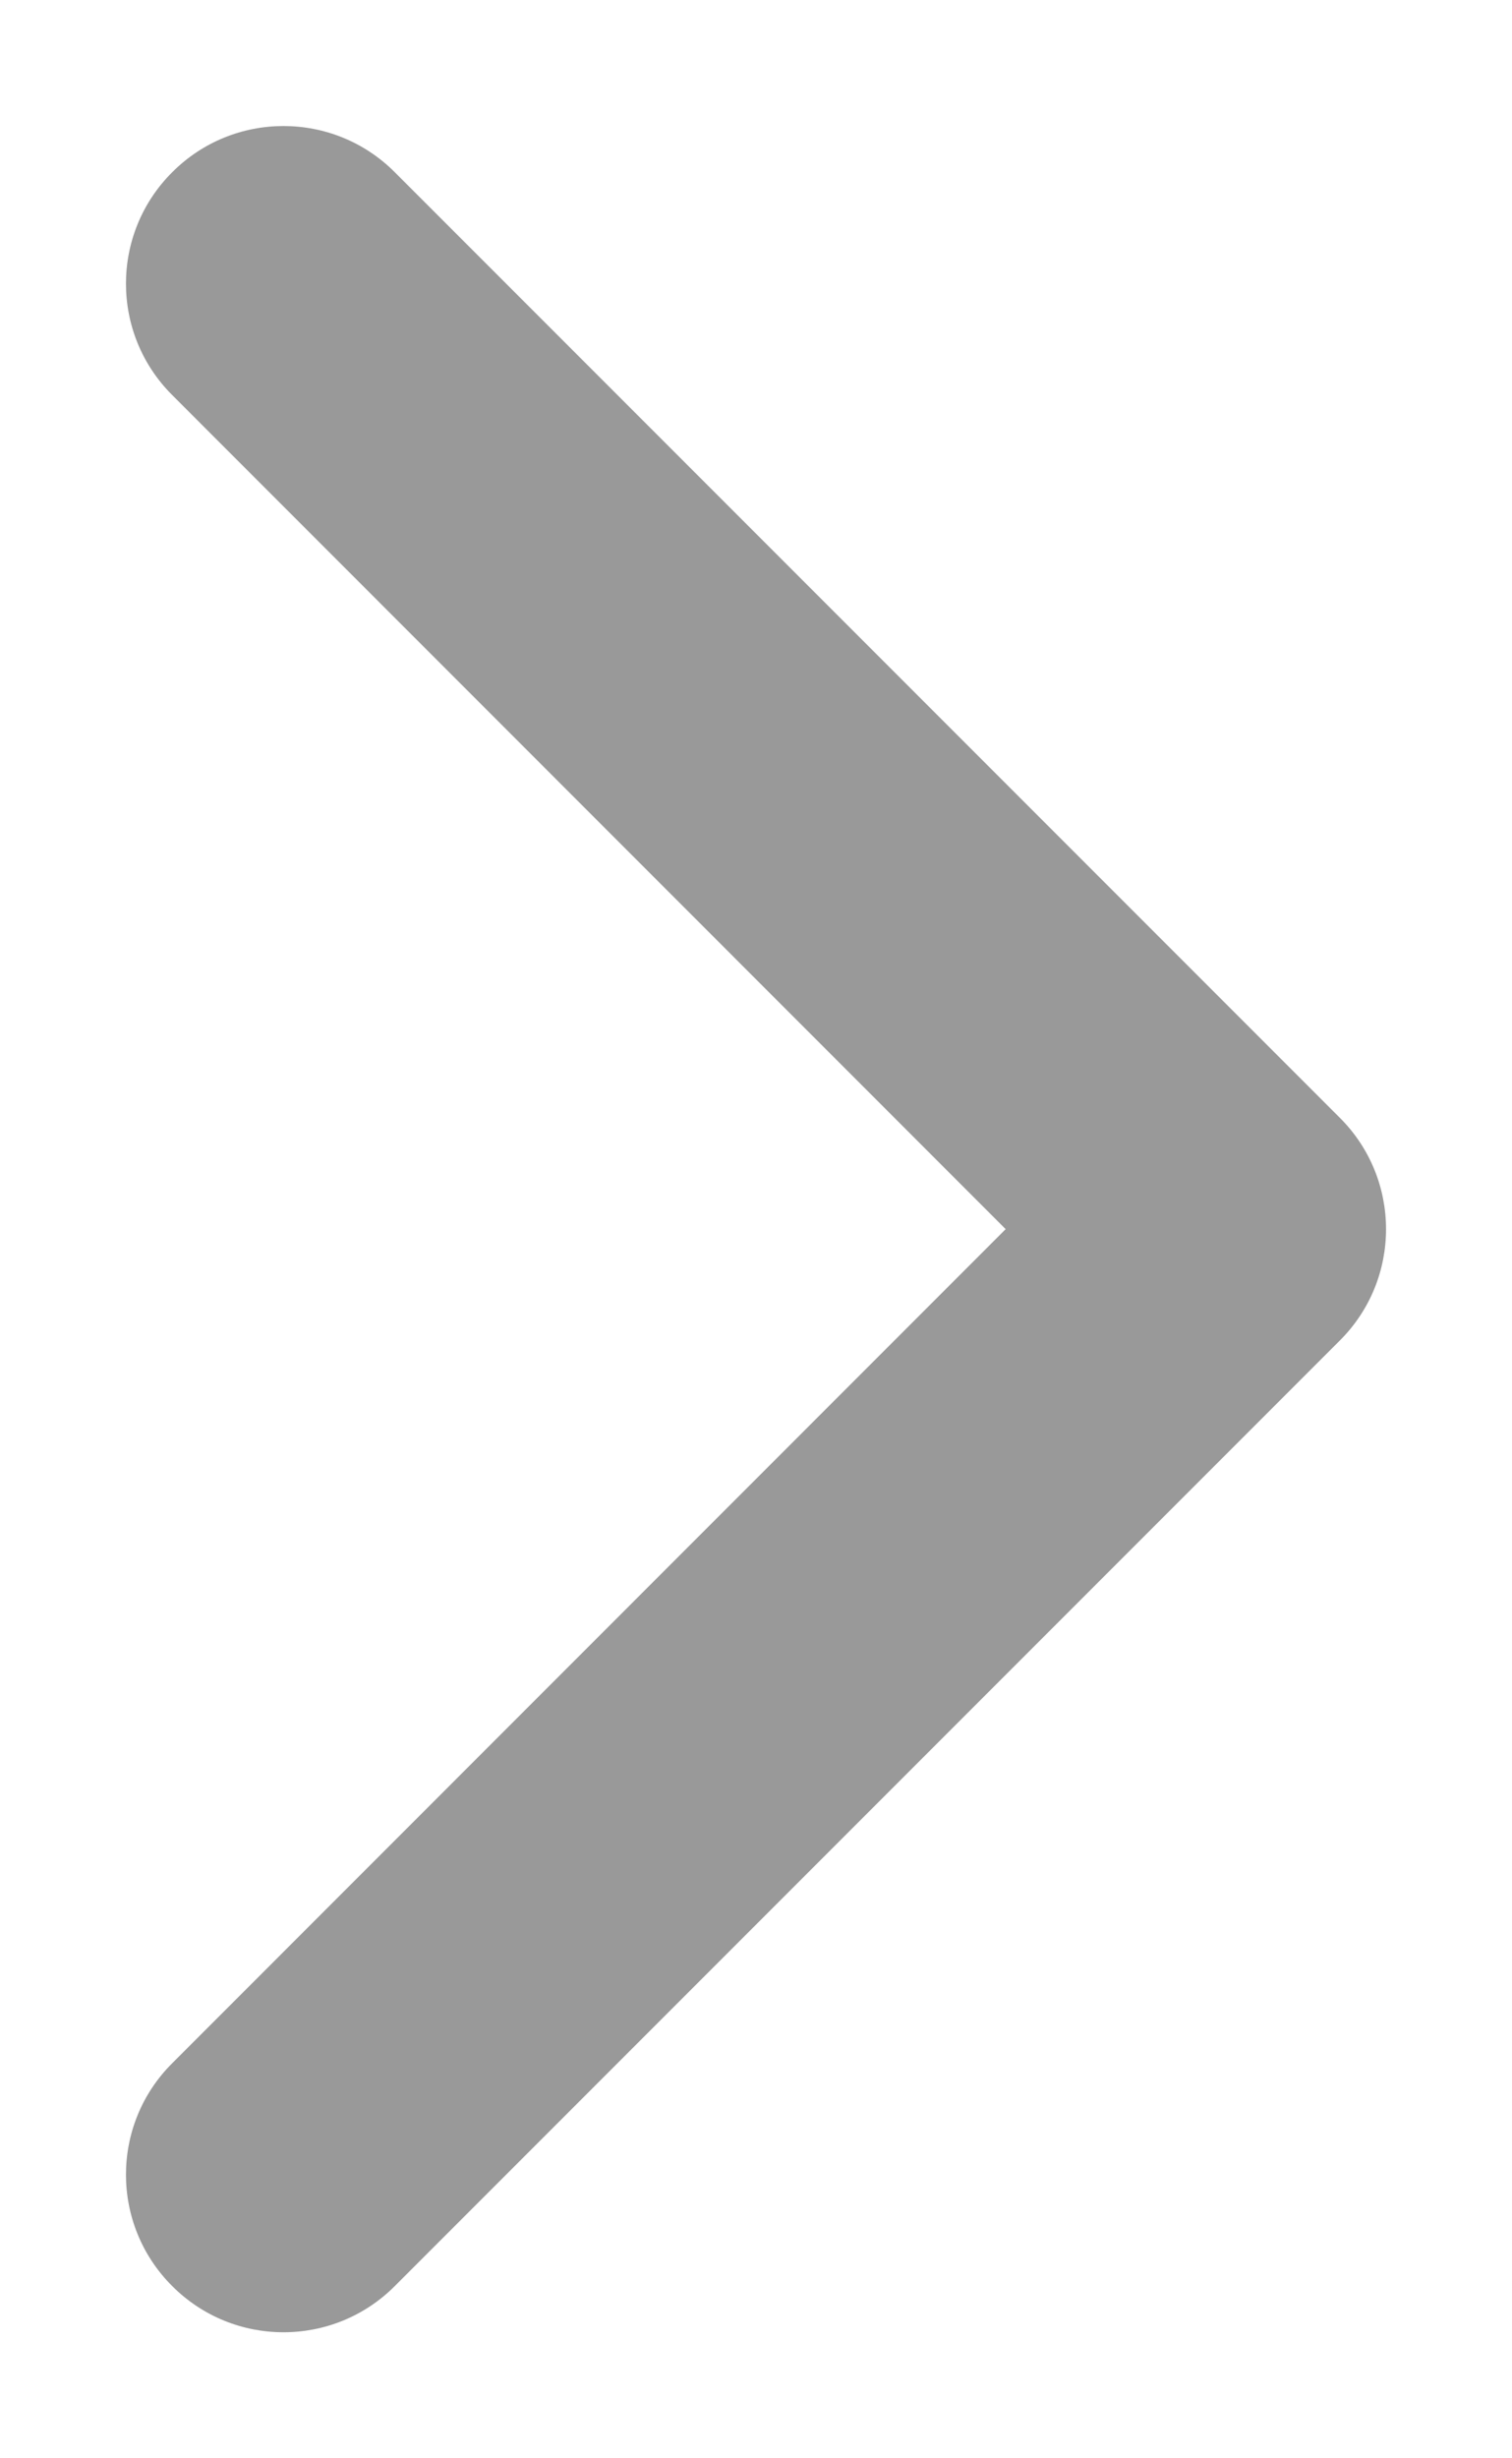 <svg width="8" height="13" viewBox="0 0 8 13" fill="none" xmlns="http://www.w3.org/2000/svg">
<path fill-rule="evenodd" clip-rule="evenodd" d="M0.911 0.911C1.236 0.585 1.764 0.585 2.089 0.911L7.089 5.911C7.415 6.236 7.415 6.764 7.089 7.089L2.089 12.089C1.764 12.415 1.236 12.415 0.911 12.089C0.585 11.764 0.585 11.236 0.911 10.911L5.321 6.5L0.911 2.089C0.585 1.764 0.585 1.236 0.911 0.911Z" fill="black" fill-opacity="0.4"/>
</svg>

